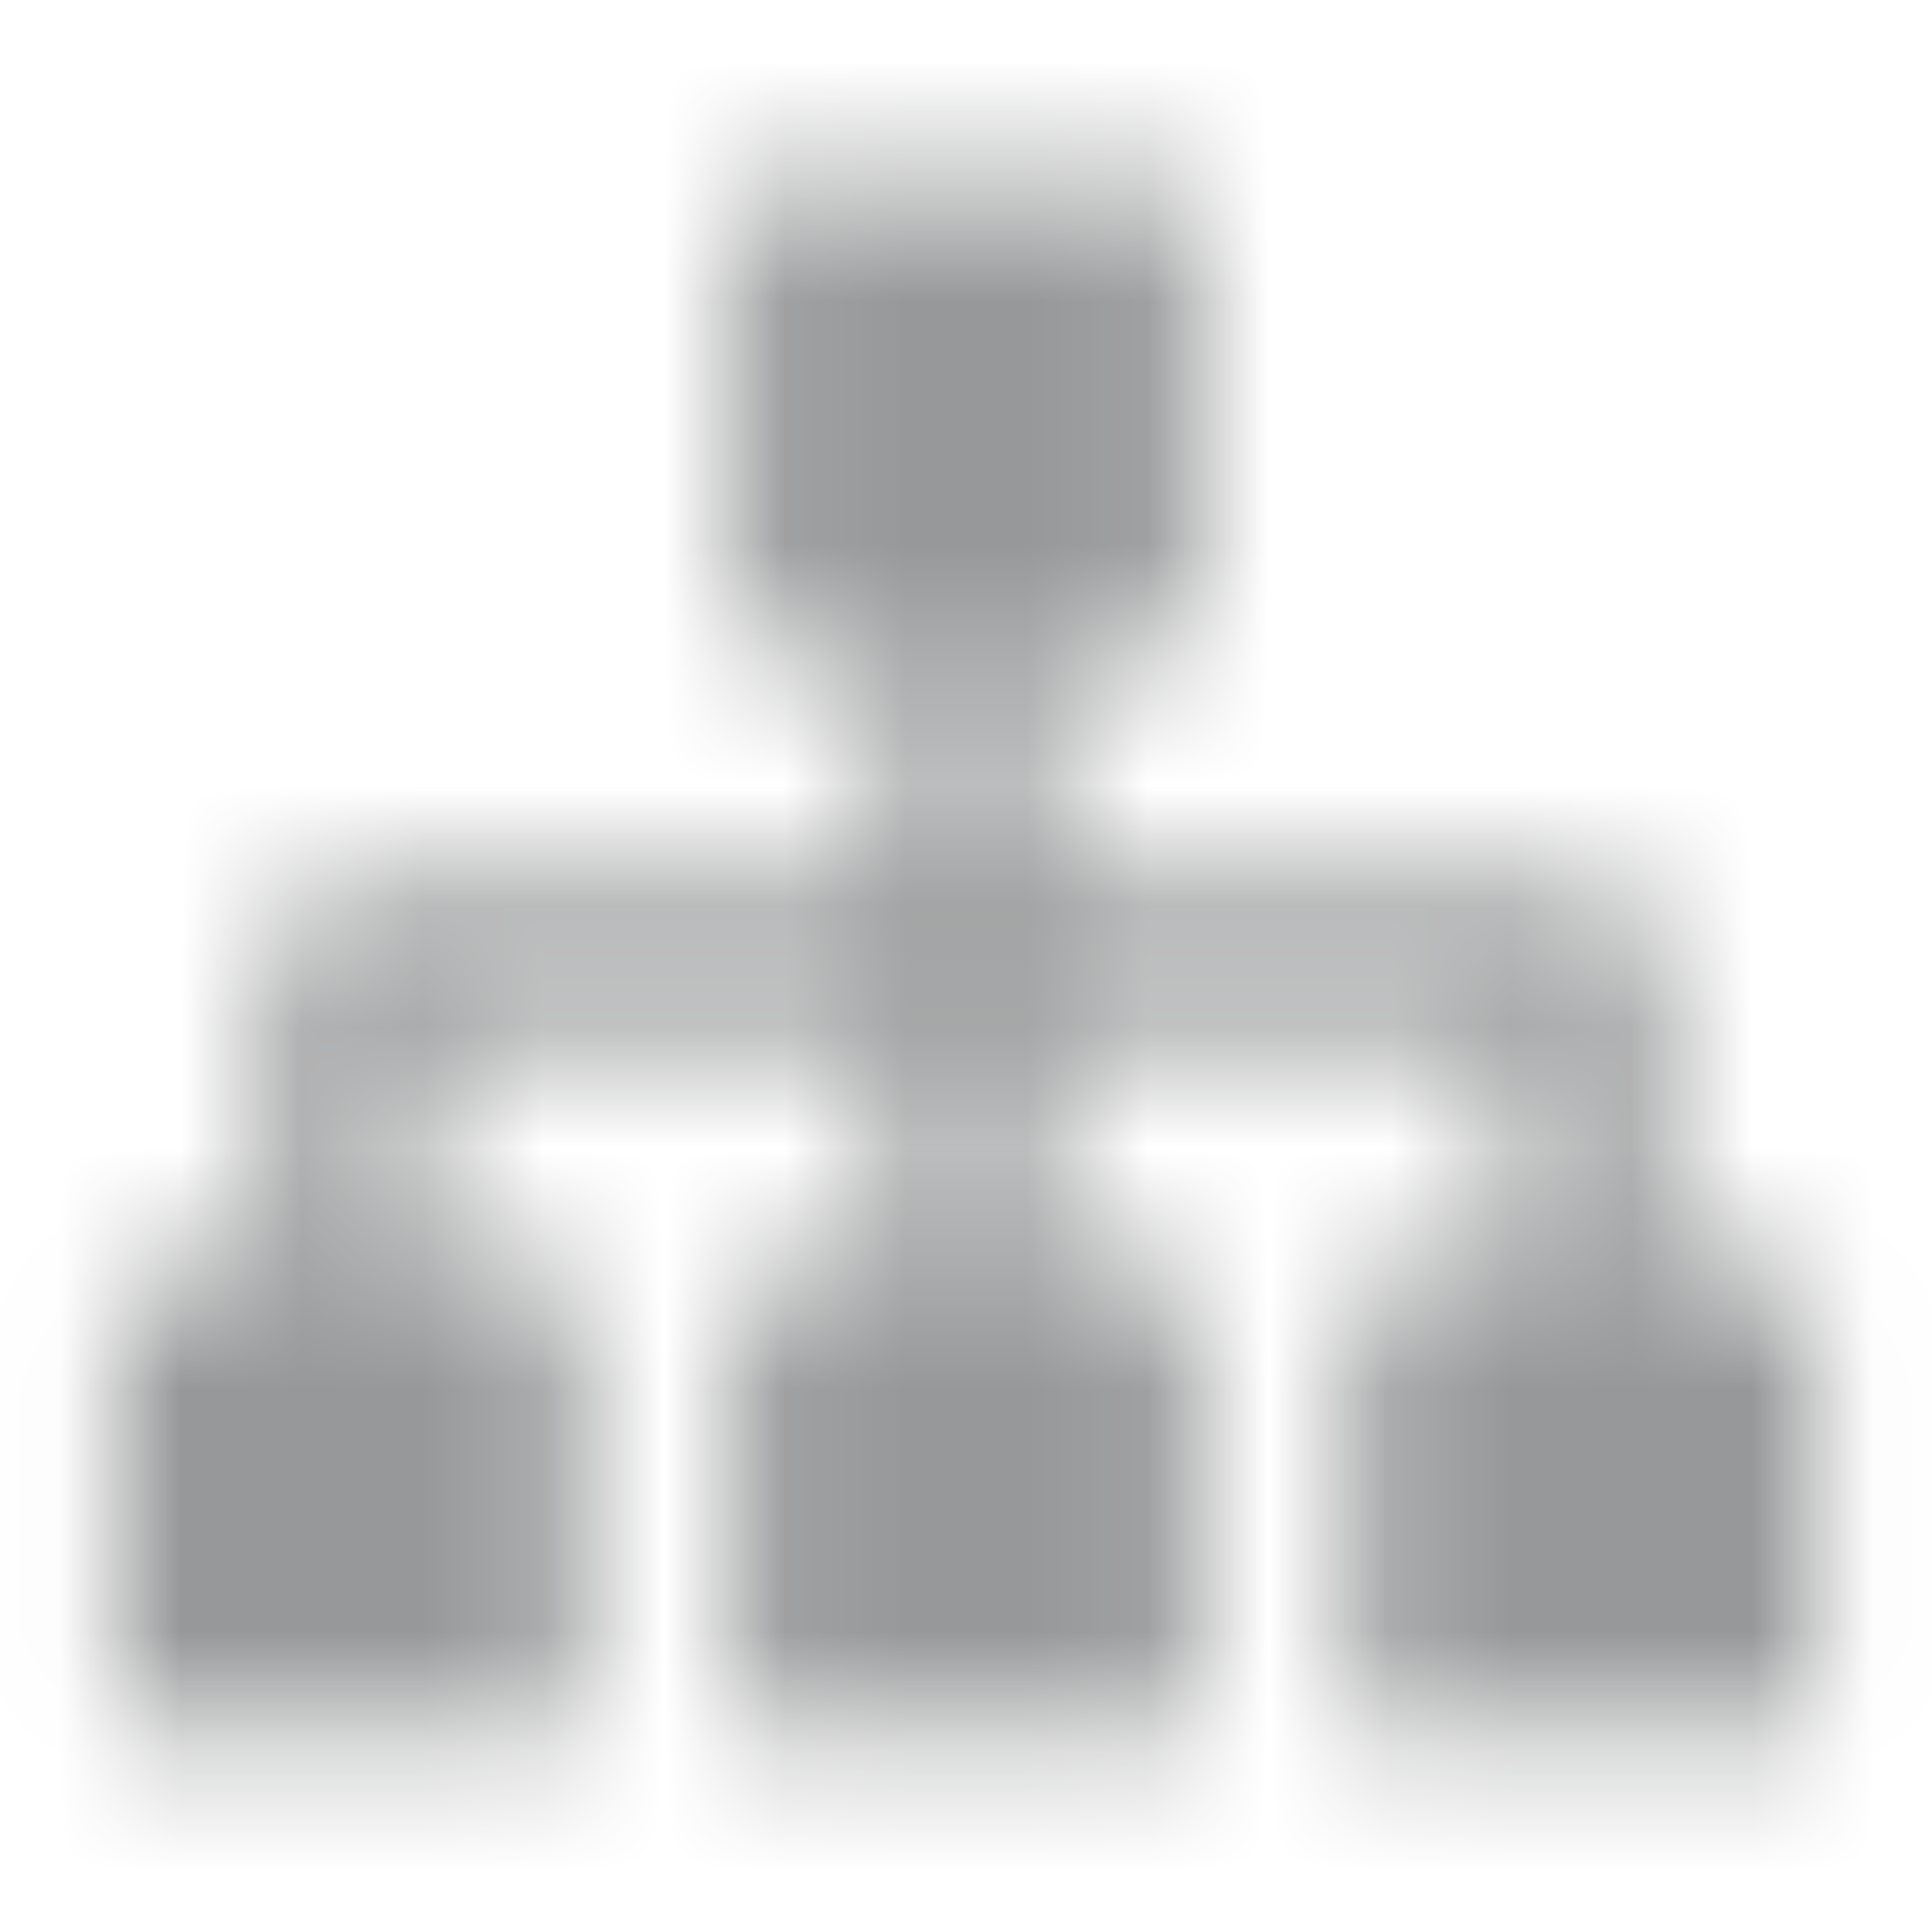 <svg xmlns="http://www.w3.org/2000/svg" xmlns:xlink="http://www.w3.org/1999/xlink" width="16" height="16" viewBox="0 0 16 16">
    <defs>
        <path id="1k3c87k17a" d="M4.81 14.333V10.5H3.524V8.583h3.833V10.5H6.083v3.833h3.834V10.5H8.644V8.583h3.833V10.5H11.19v3.833h3.834V10.5H13.75V7.94c0-.17-.062-.317-.187-.442s-.277-.187-.457-.187H8.644V5.394h1.273V1.56H6.083v3.833h1.273V7.31H2.894c-.18 0-.332.062-.457.187s-.187.272-.187.441V10.5H.977v3.833h3.834z"/>
    </defs>
    <g fill="none" fill-rule="evenodd">
        <path fill="#000" fill-opacity="0" d="M0 0H16V16H0z"/>
        <mask id="hwh5p4d5jb" fill="#ffffff">
            <use xlink:href="#1k3c87k17a"/>
        </mask>
        <use fill="#ffffff" fill-opacity="0" fill-rule="nonzero" xlink:href="#1k3c87k17a"/>
        <path fill="#979899" d="M0 0H16V16H0z" mask="url(#hwh5p4d5jb)"/>
    </g>
</svg>
